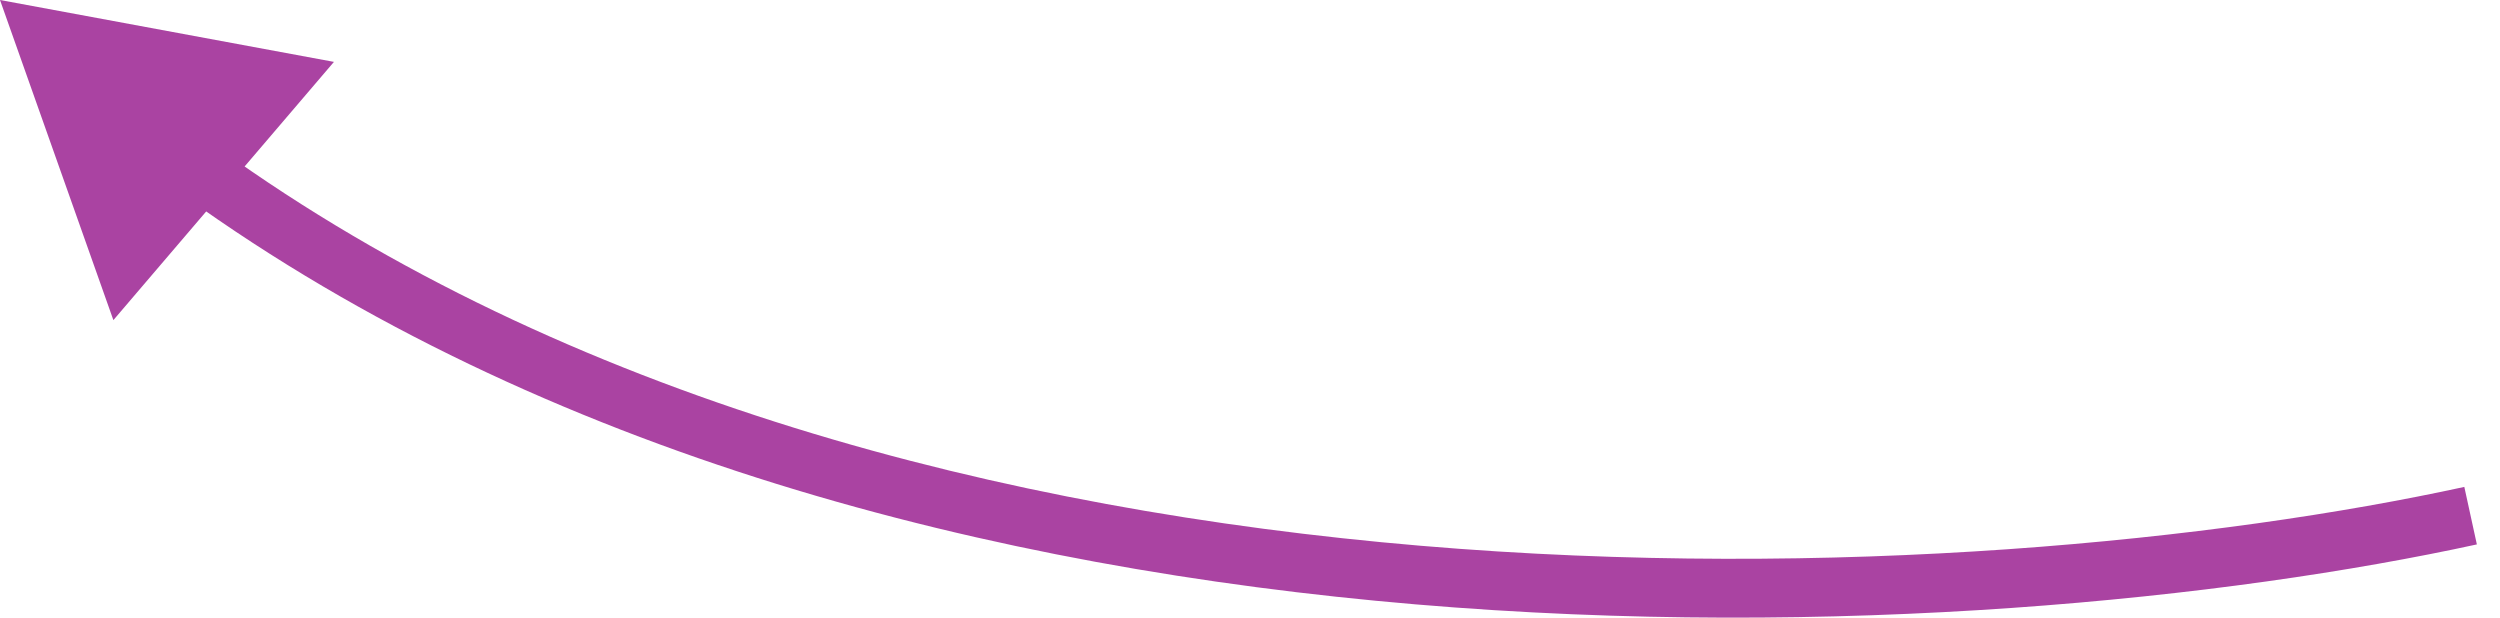 <svg width="85" height="21" fill="none" xmlns="http://www.w3.org/2000/svg"><path d="m0 0 11.354 2.104-7.499 8.78L0 0zm84.213 18.51c-8.395 1.83-21.775 3.253-36.09 2.038-14.307-1.213-29.643-5.072-41.862-13.89l1.17-1.623c11.816 8.529 26.752 12.323 40.861 13.52 14.103 1.197 27.282-.21 35.495-2l.426 1.954z" fill="#AA43A2"/></svg>